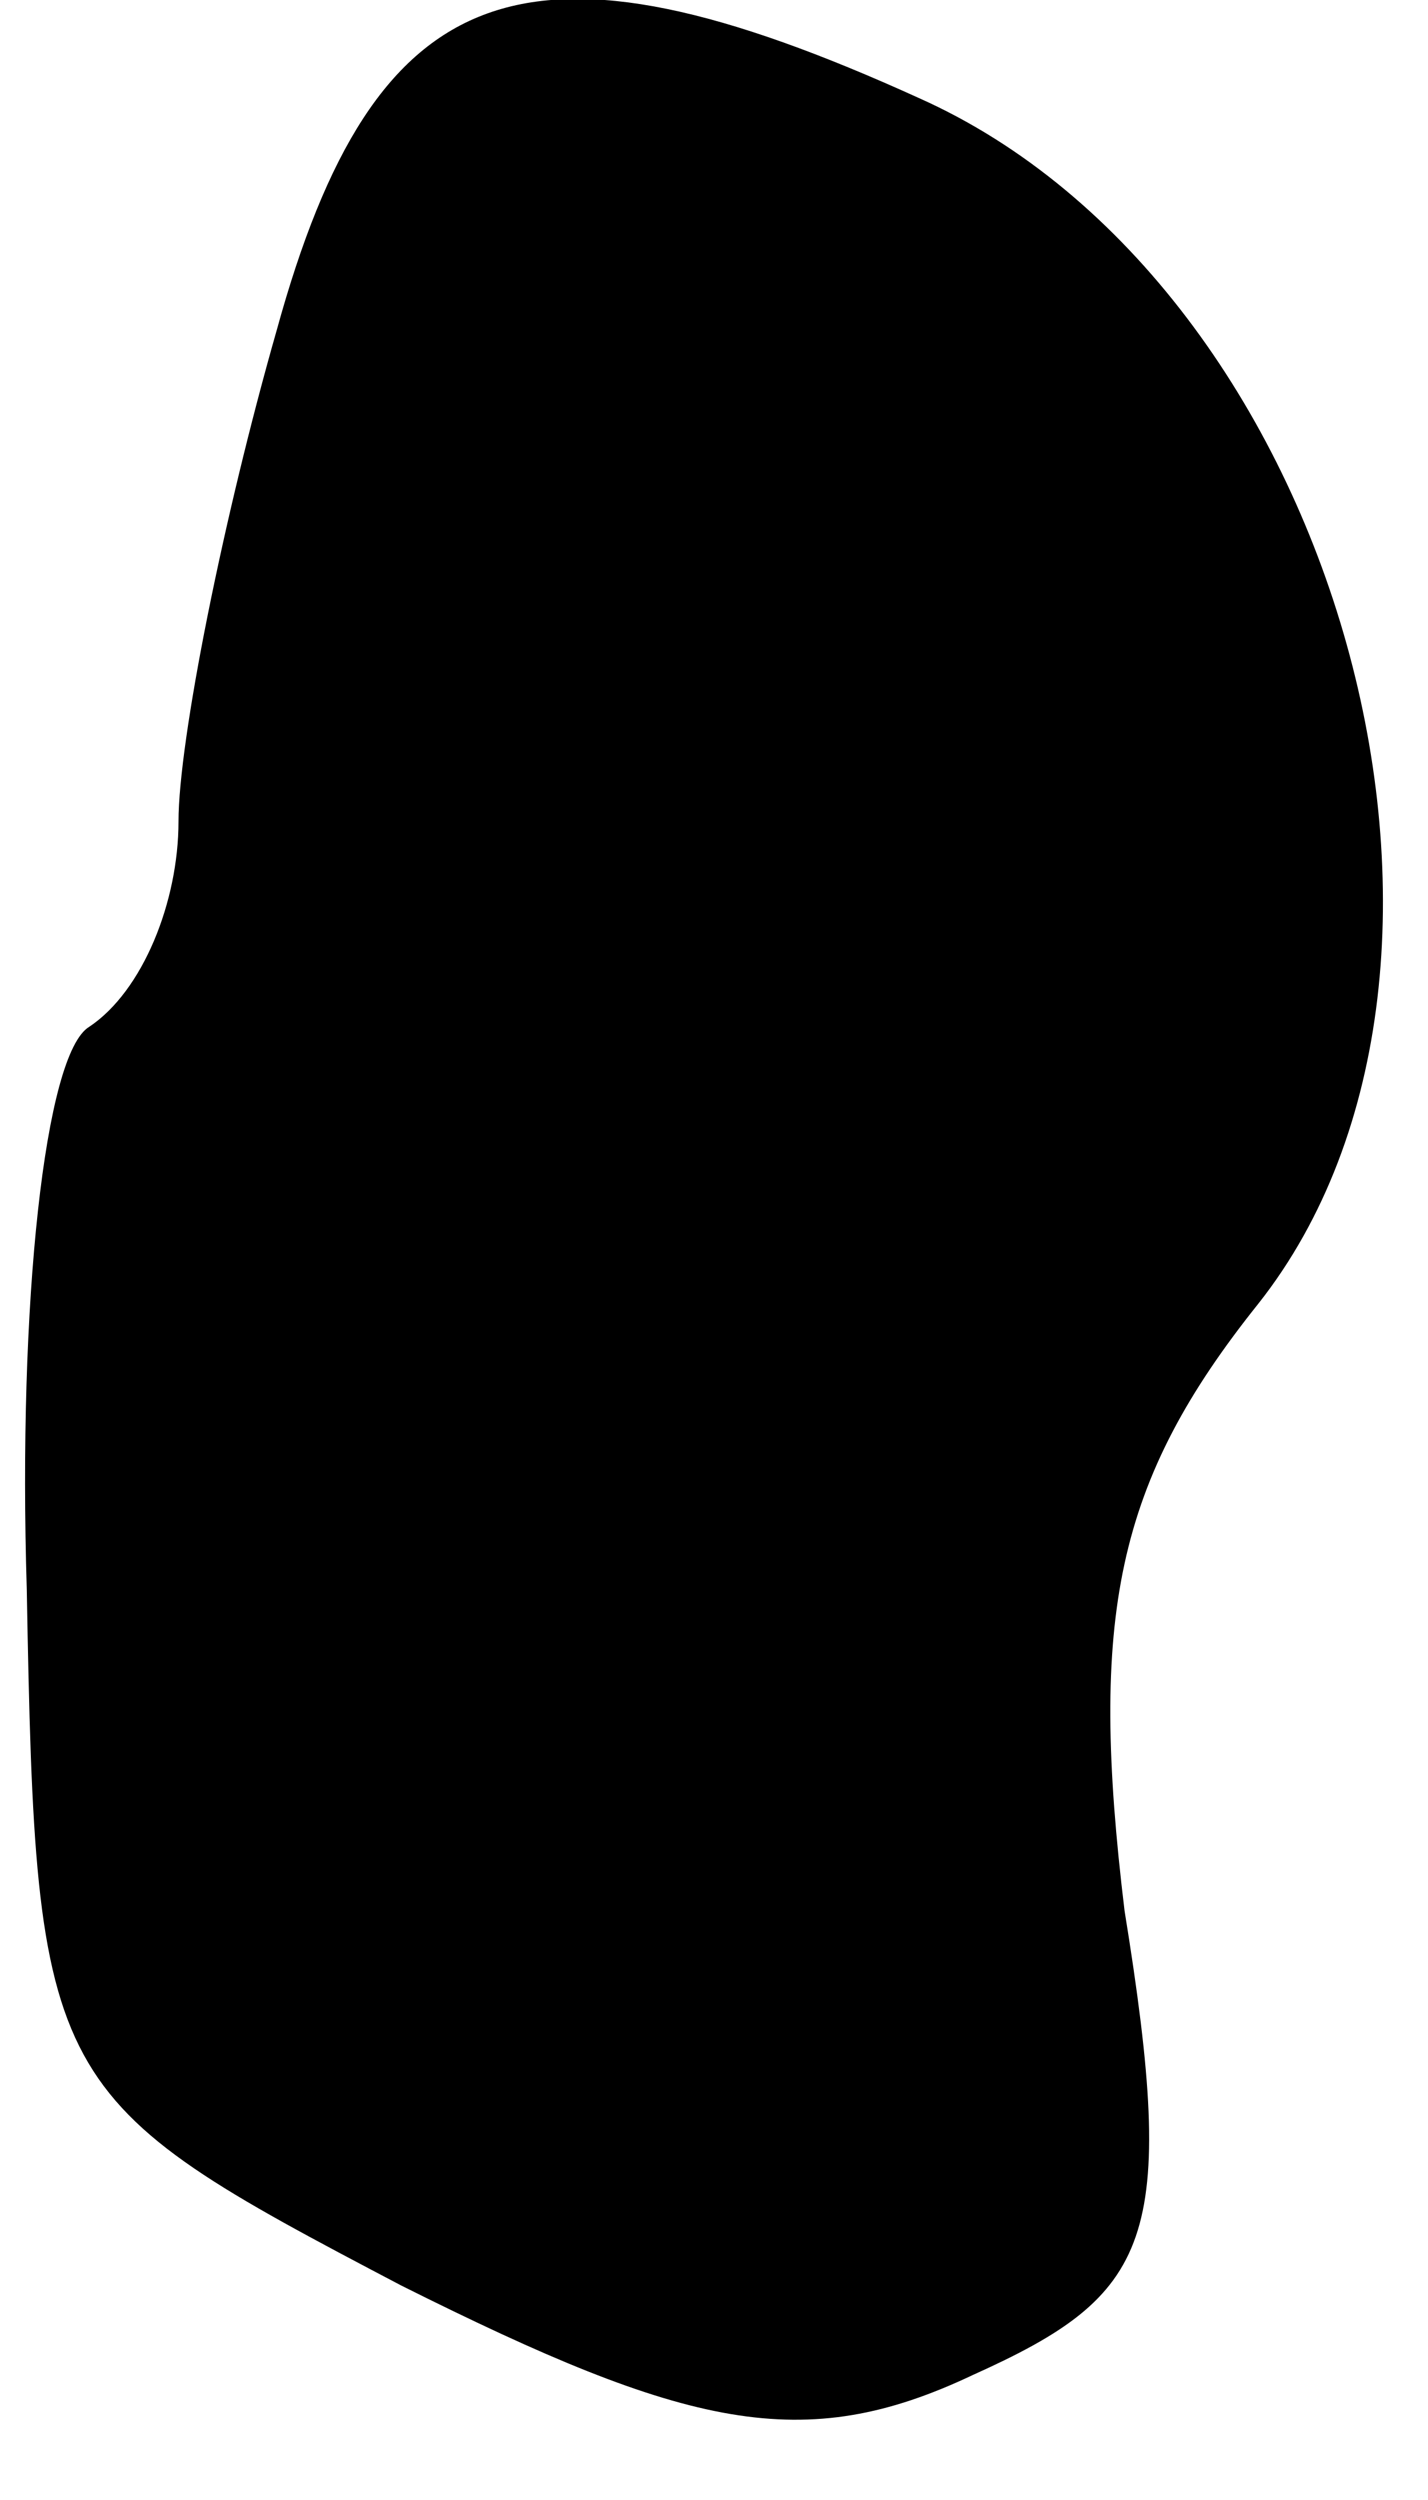<?xml version="1.0" standalone="no"?>
<!DOCTYPE svg PUBLIC "-//W3C//DTD SVG 20010904//EN"
 "http://www.w3.org/TR/2001/REC-SVG-20010904/DTD/svg10.dtd">
<svg version="1.0" xmlns="http://www.w3.org/2000/svg"
 width="16pt" height="28pt" viewBox="0 0 16 28"
 preserveAspectRatio="xMidYMid meet">
<g transform="translate(0,28) scale(0.1,-0.1)"
fill="#000000" stroke="none">
<path fill="#000000" stroke="none" d="M31 243 c-6 -21 -11 -46 -11 -55 0 -9
-4 -19 -10 -23 -5 -3 -8 -31 -7 -63 1 -56 2 -57 42 -78 32 -16 45 -19 64 -10
20 9 23 15 17 52 -4 33 -1 48 15 68 30 38 9 114 -38 135 -44 20 -61 14 -72
-26z"/>
</g>
</svg>

